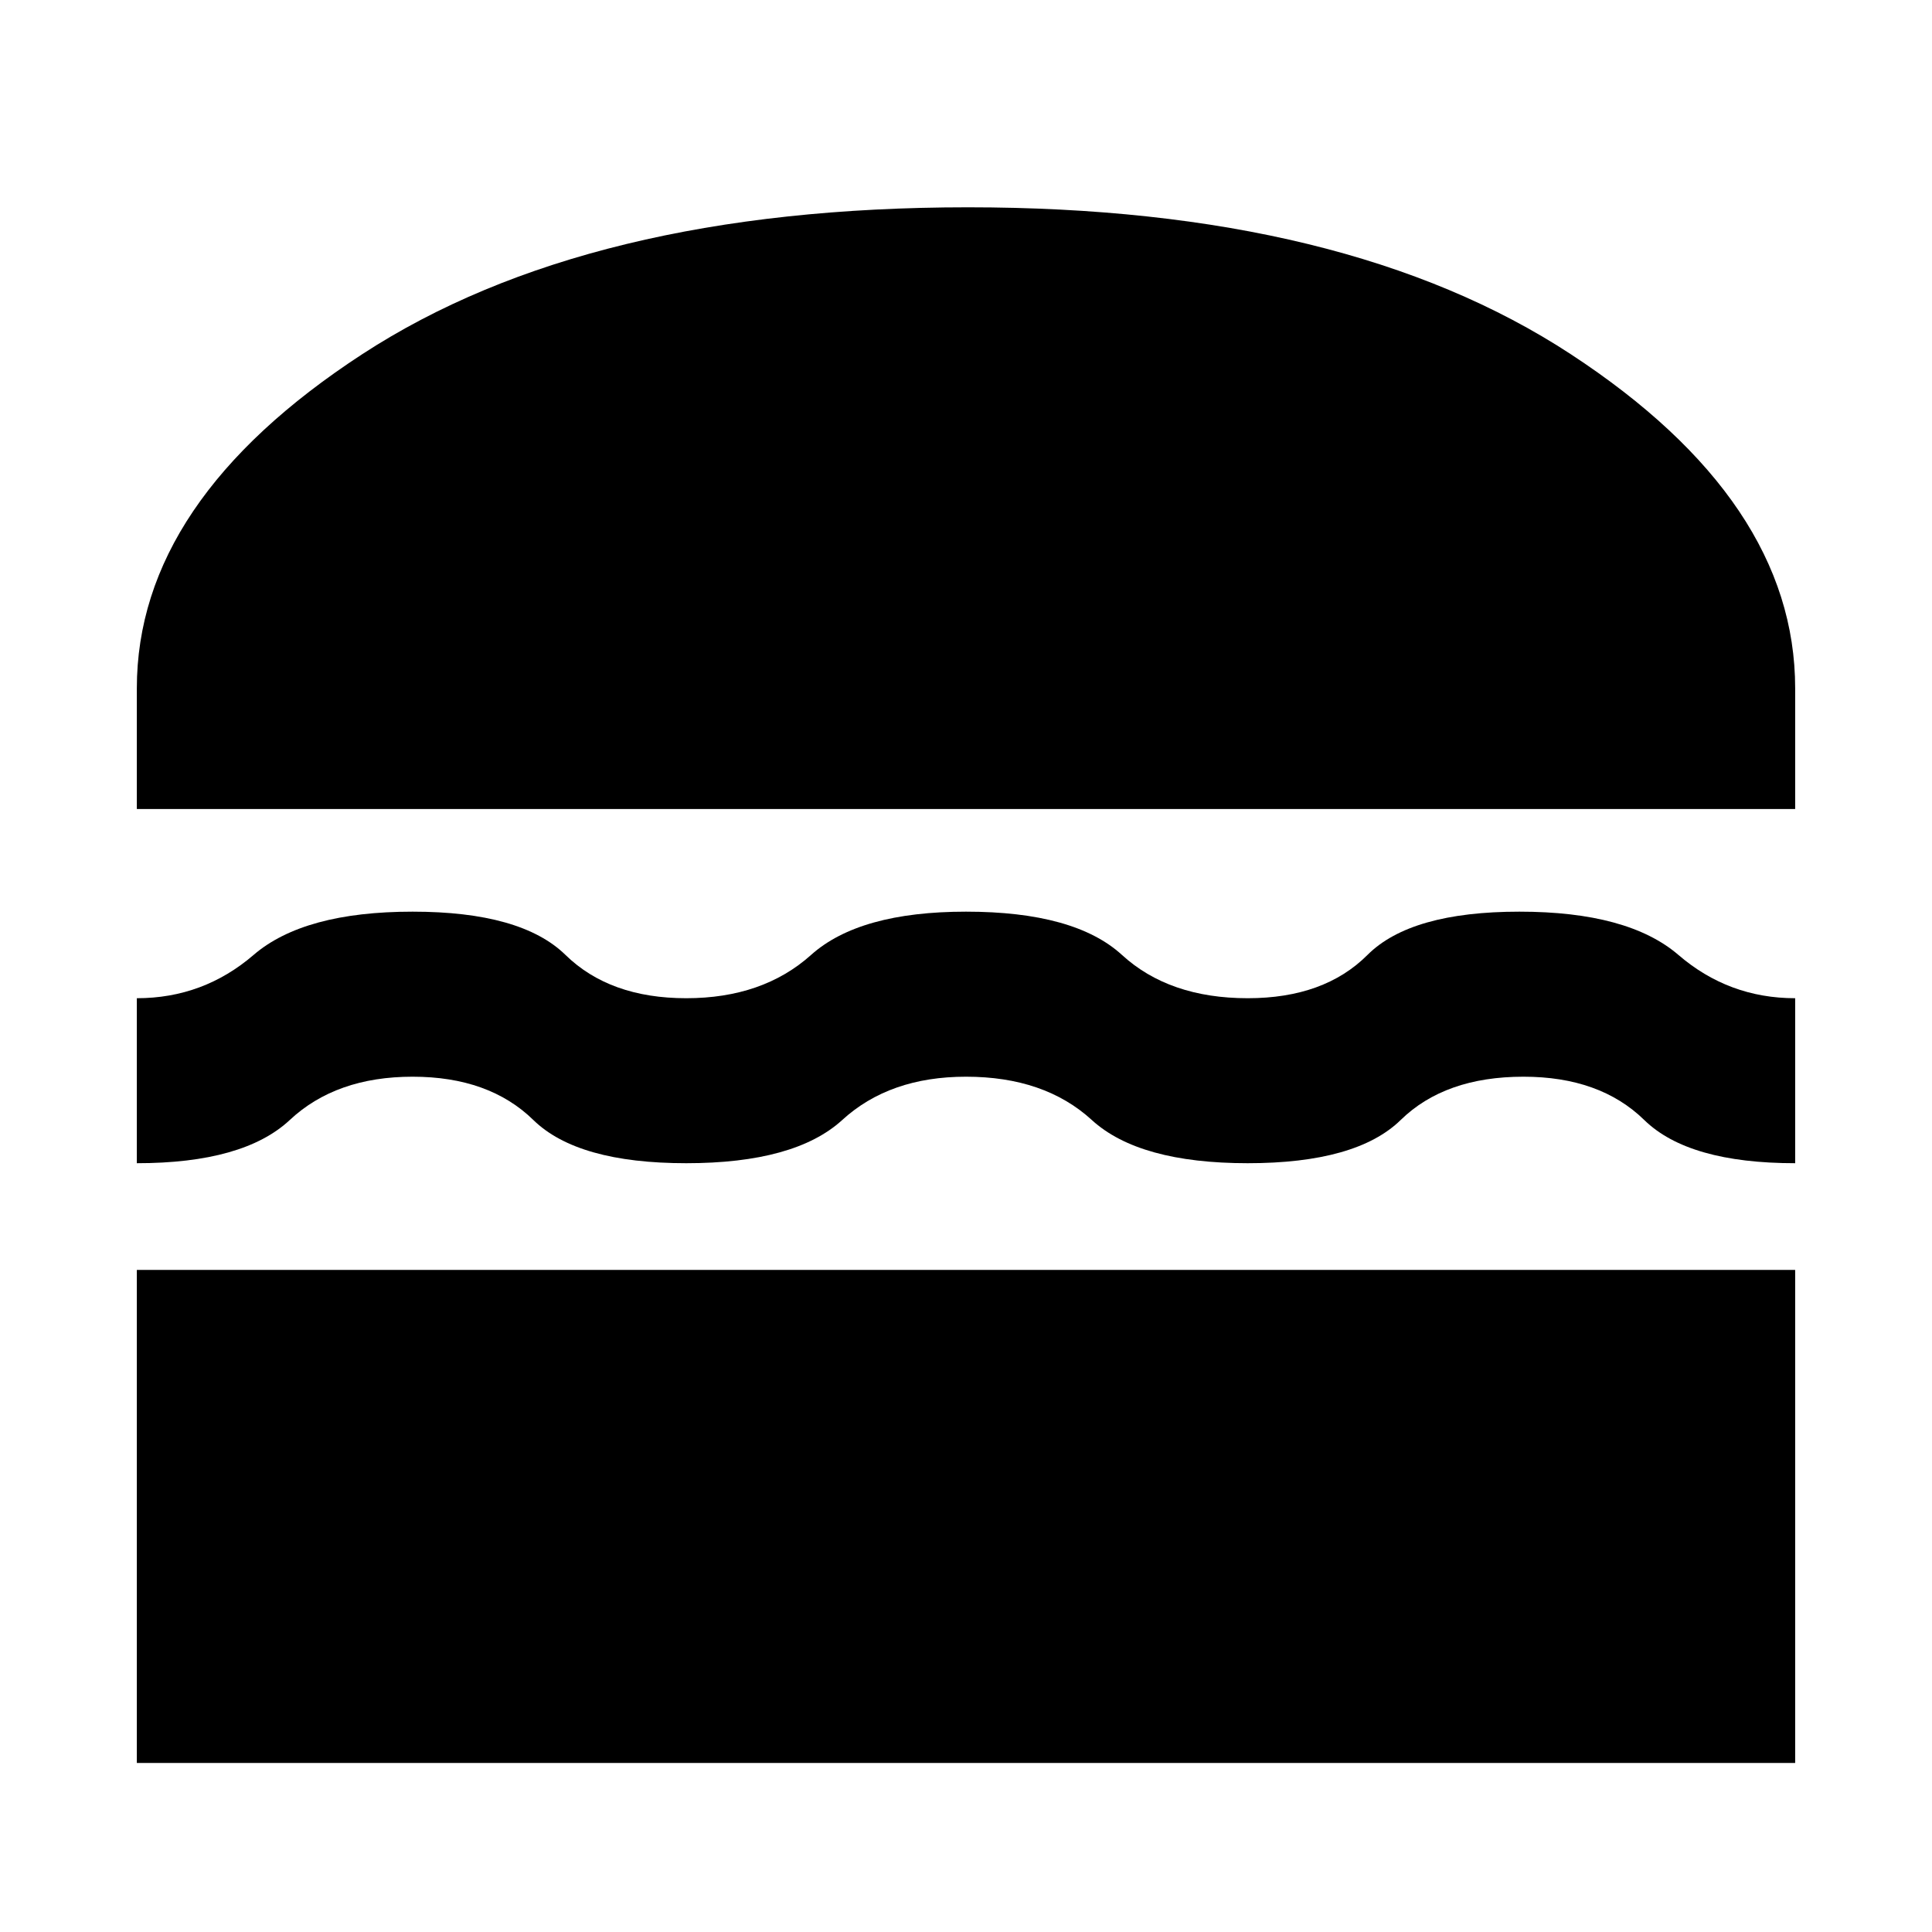 <svg xmlns="http://www.w3.org/2000/svg" height="40" width="40"><path d="M2.833 16.75V14.25Q2.833 10.375 7.5 7.333Q12.167 4.292 20.042 4.292Q27.875 4.292 32.521 7.333Q37.167 10.375 37.167 14.25V16.75ZM2.833 24.083V20.667Q4.208 20.667 5.25 19.771Q6.292 18.875 8.542 18.875Q10.792 18.875 11.708 19.771Q12.625 20.667 14.208 20.667Q15.792 20.667 16.792 19.771Q17.792 18.875 20 18.875Q22.25 18.875 23.229 19.771Q24.208 20.667 25.833 20.667Q27.417 20.667 28.312 19.771Q29.208 18.875 31.458 18.875Q33.708 18.875 34.75 19.771Q35.792 20.667 37.167 20.667V24.083Q34.958 24.083 34.042 23.188Q33.125 22.292 31.542 22.292Q29.917 22.292 29 23.188Q28.083 24.083 25.833 24.083Q23.583 24.083 22.604 23.188Q21.625 22.292 20 22.292Q18.417 22.292 17.438 23.188Q16.458 24.083 14.208 24.083Q11.958 24.083 11.042 23.188Q10.125 22.292 8.542 22.292Q6.958 22.292 6 23.188Q5.042 24.083 2.833 24.083ZM2.833 36.5V26.292H37.167V36.5Z"/></svg>